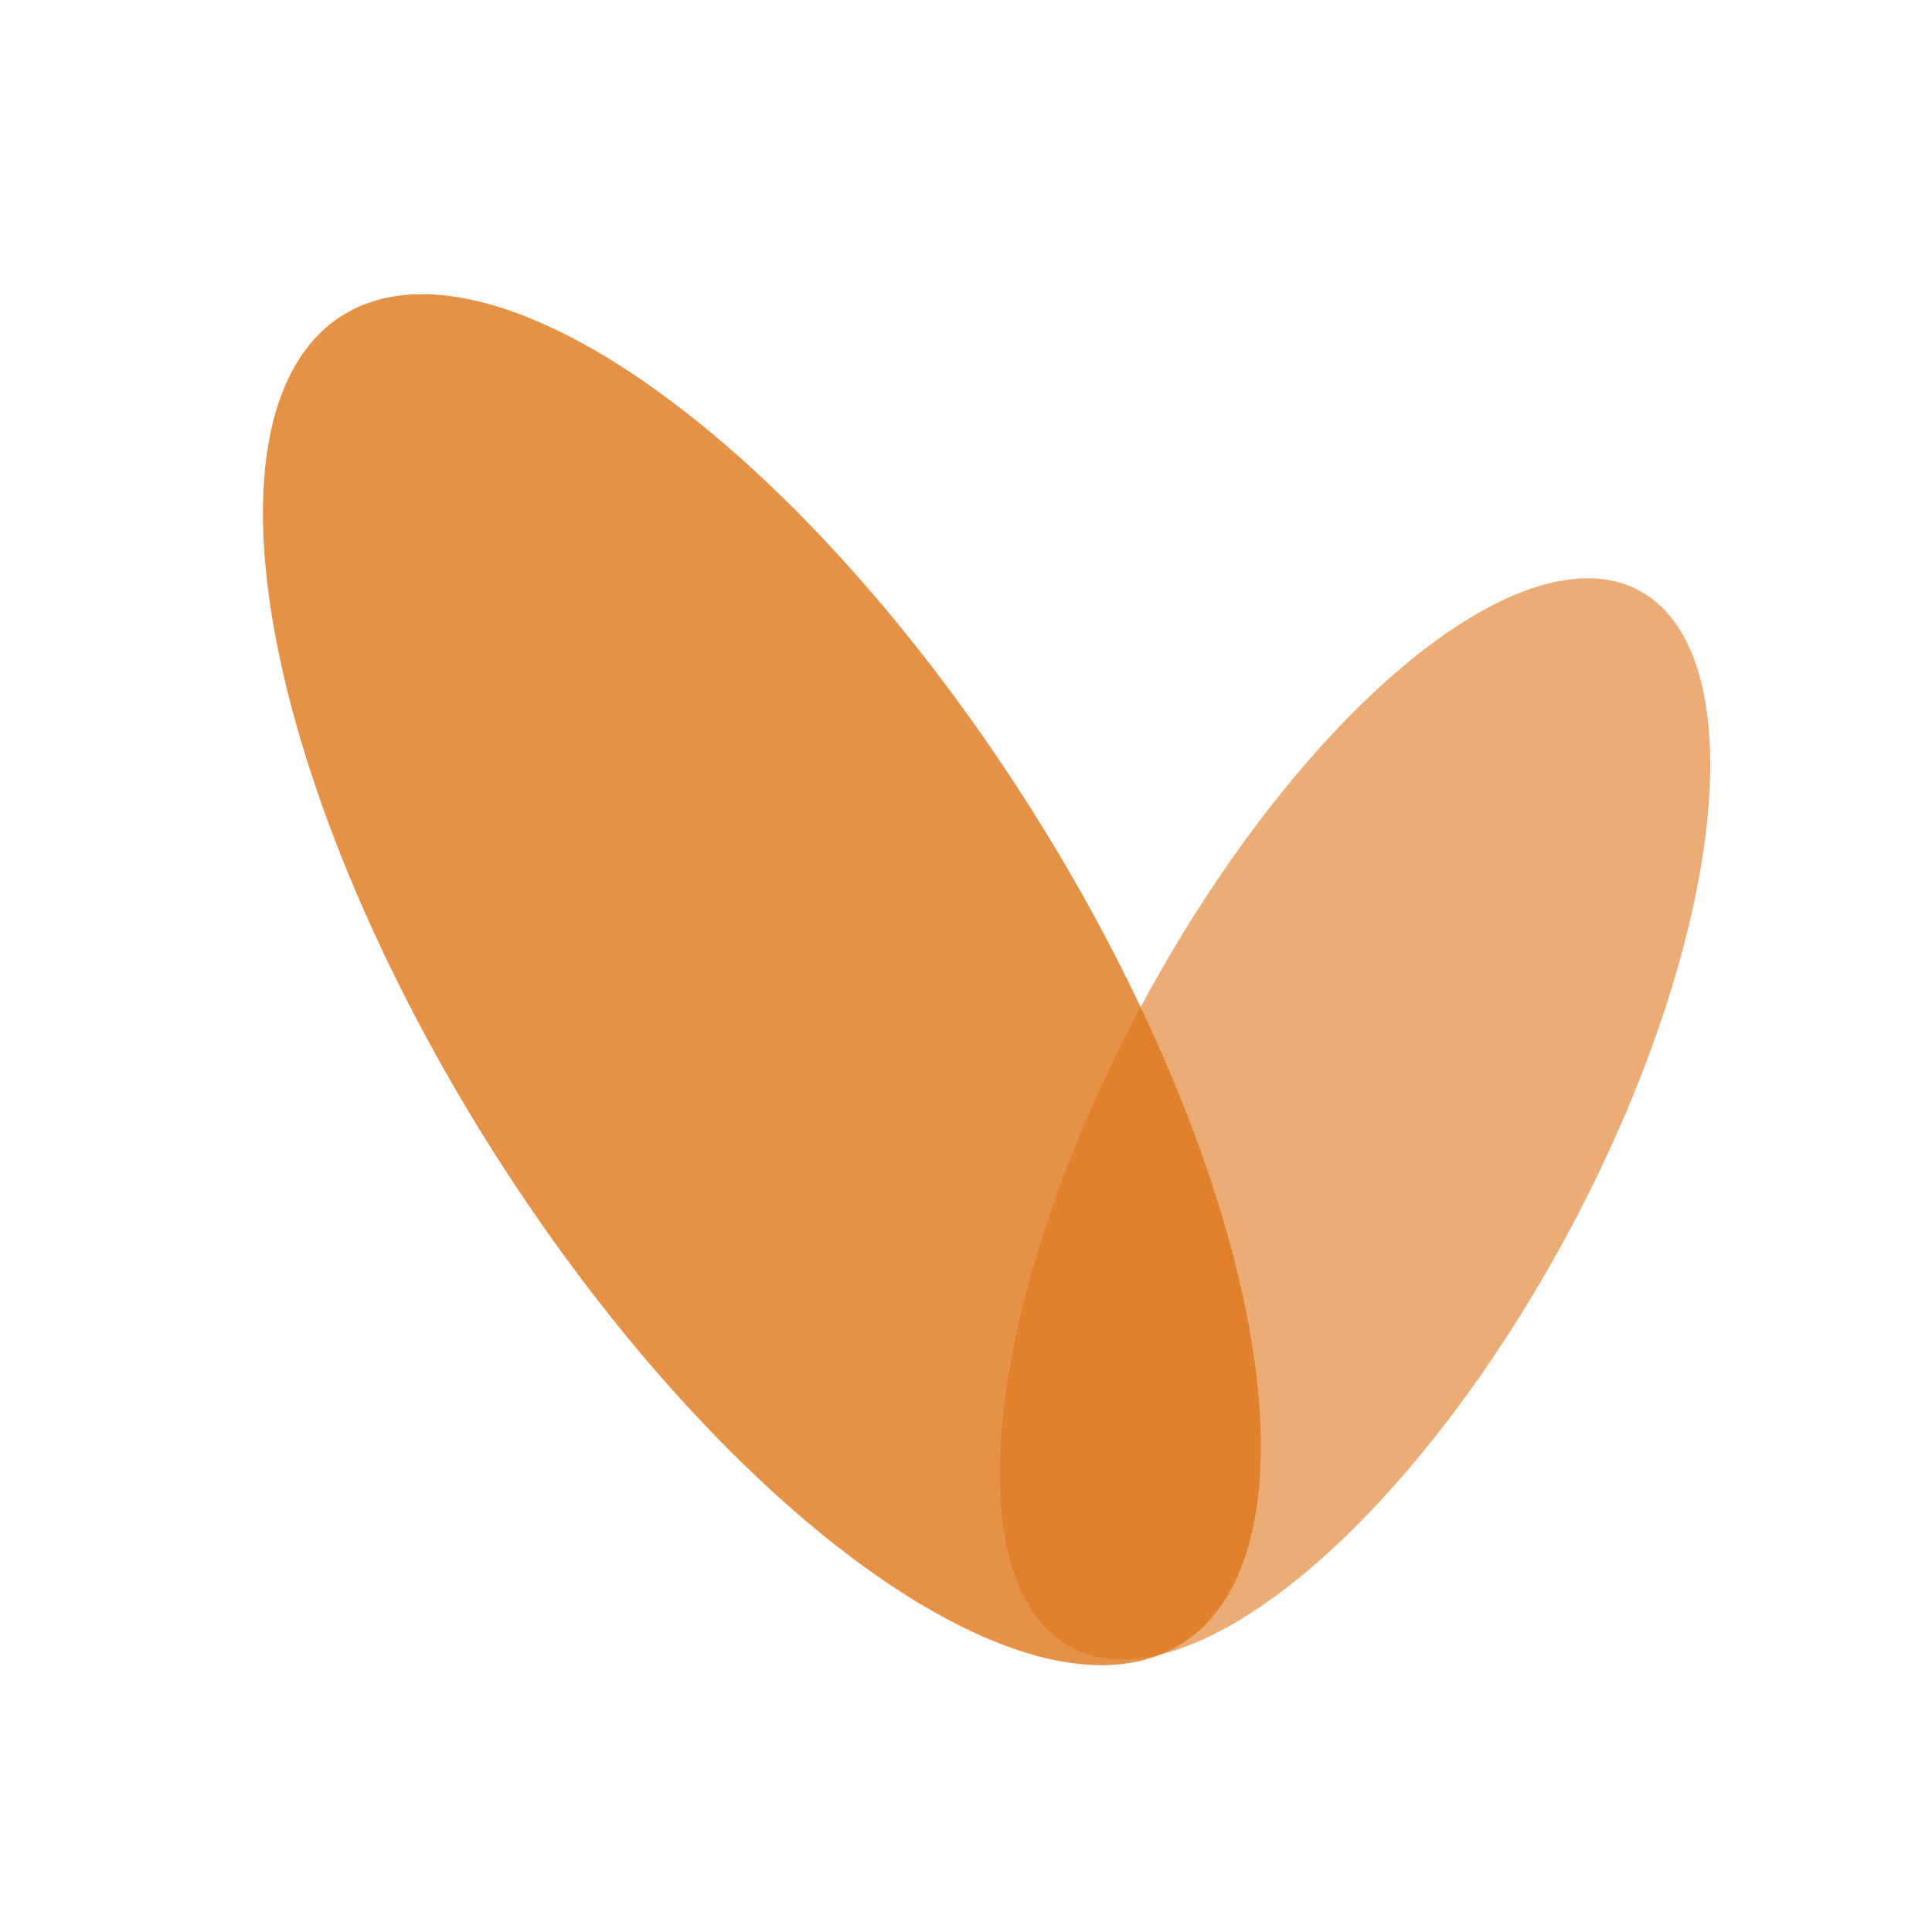 <?xml version="1.0" encoding="UTF-8" standalone="no"?>
<!-- Created with Inkscape (http://www.inkscape.org/) -->

<svg
   xmlns:dc="http://purl.org/dc/elements/1.1/"
   xmlns:cc="http://creativecommons.org/ns#"
   xmlns:rdf="http://www.w3.org/1999/02/22-rdf-syntax-ns#"
   xmlns:svg="http://www.w3.org/2000/svg"
   xmlns="http://www.w3.org/2000/svg"
   xmlns:sodipodi="http://sodipodi.sourceforge.net/DTD/sodipodi-0.dtd"
   xmlns:inkscape="http://www.inkscape.org/namespaces/inkscape"
   width="500"
   height="500"
   id="svg2"
   version="1.1"
   inkscape:version="0.48.2 r9819"
   sodipodi:docname="clearbar.svg">
  <defs
     id="defs4" />
  <sodipodi:namedview
     id="base"
     pagecolor="#ffffff"
     bordercolor="#666666"
     borderopacity="1.0"
     inkscape:pageopacity="0.0"
     inkscape:pageshadow="2"
     inkscape:zoom="1.0417955"
     inkscape:cx="424.72653"
     inkscape:cy="273.17551"
     inkscape:document-units="px"
     inkscape:current-layer="layer1"
     showgrid="false"
     showborder="false"
     inkscape:window-width="1600"
     inkscape:window-height="888"
     inkscape:window-x="1760"
     inkscape:window-y="18"
     inkscape:window-maximized="0"
     fit-margin-top="0"
     fit-margin-left="0"
     fit-margin-right="0"
     fit-margin-bottom="0" />
  <g
     inkscape:label="Layer 1"
     inkscape:groupmode="layer"
     id="layer1"
     transform="translate(-7.351,-558.848)">
    <rect
       style="fill:#ffffff;fill-opacity:1"
       id="rect2993"
       width="500"
       height="500"
       x="7.351"
       y="558.848" />
    <path
       sodipodi:type="arc"
       style="opacity:0.8;fill:#de7719;fill-opacity:1"
       id="path3763"
       sodipodi:cx="211.12189"
       sodipodi:cy="194.42885"
       sodipodi:rx="144.45181"
       sodipodi:ry="136.87567"
       d="m 355.574,194.429 a 144.452,136.876 0 1 1 -288.904,0 144.452,136.876 0 1 1 288.904,0 z"
       transform="matrix(0.541,-0.21,0.751,1.277,-55.703,608.44)" />
    <path
       transform="matrix(0.382,0.204,-0.537,0.999,381.799,611.096)"
       d="m 355.574,194.429 a 144.452,136.876 0 1 1 -288.904,0 144.452,136.876 0 1 1 288.904,0 z"
       sodipodi:ry="136.87567"
       sodipodi:rx="144.45181"
       sodipodi:cy="194.42885"
       sodipodi:cx="211.12189"
       id="path2987"
       style="opacity:0.6;fill:#de7719;fill-opacity:1"
       sodipodi:type="arc" />
  </g>
</svg>
